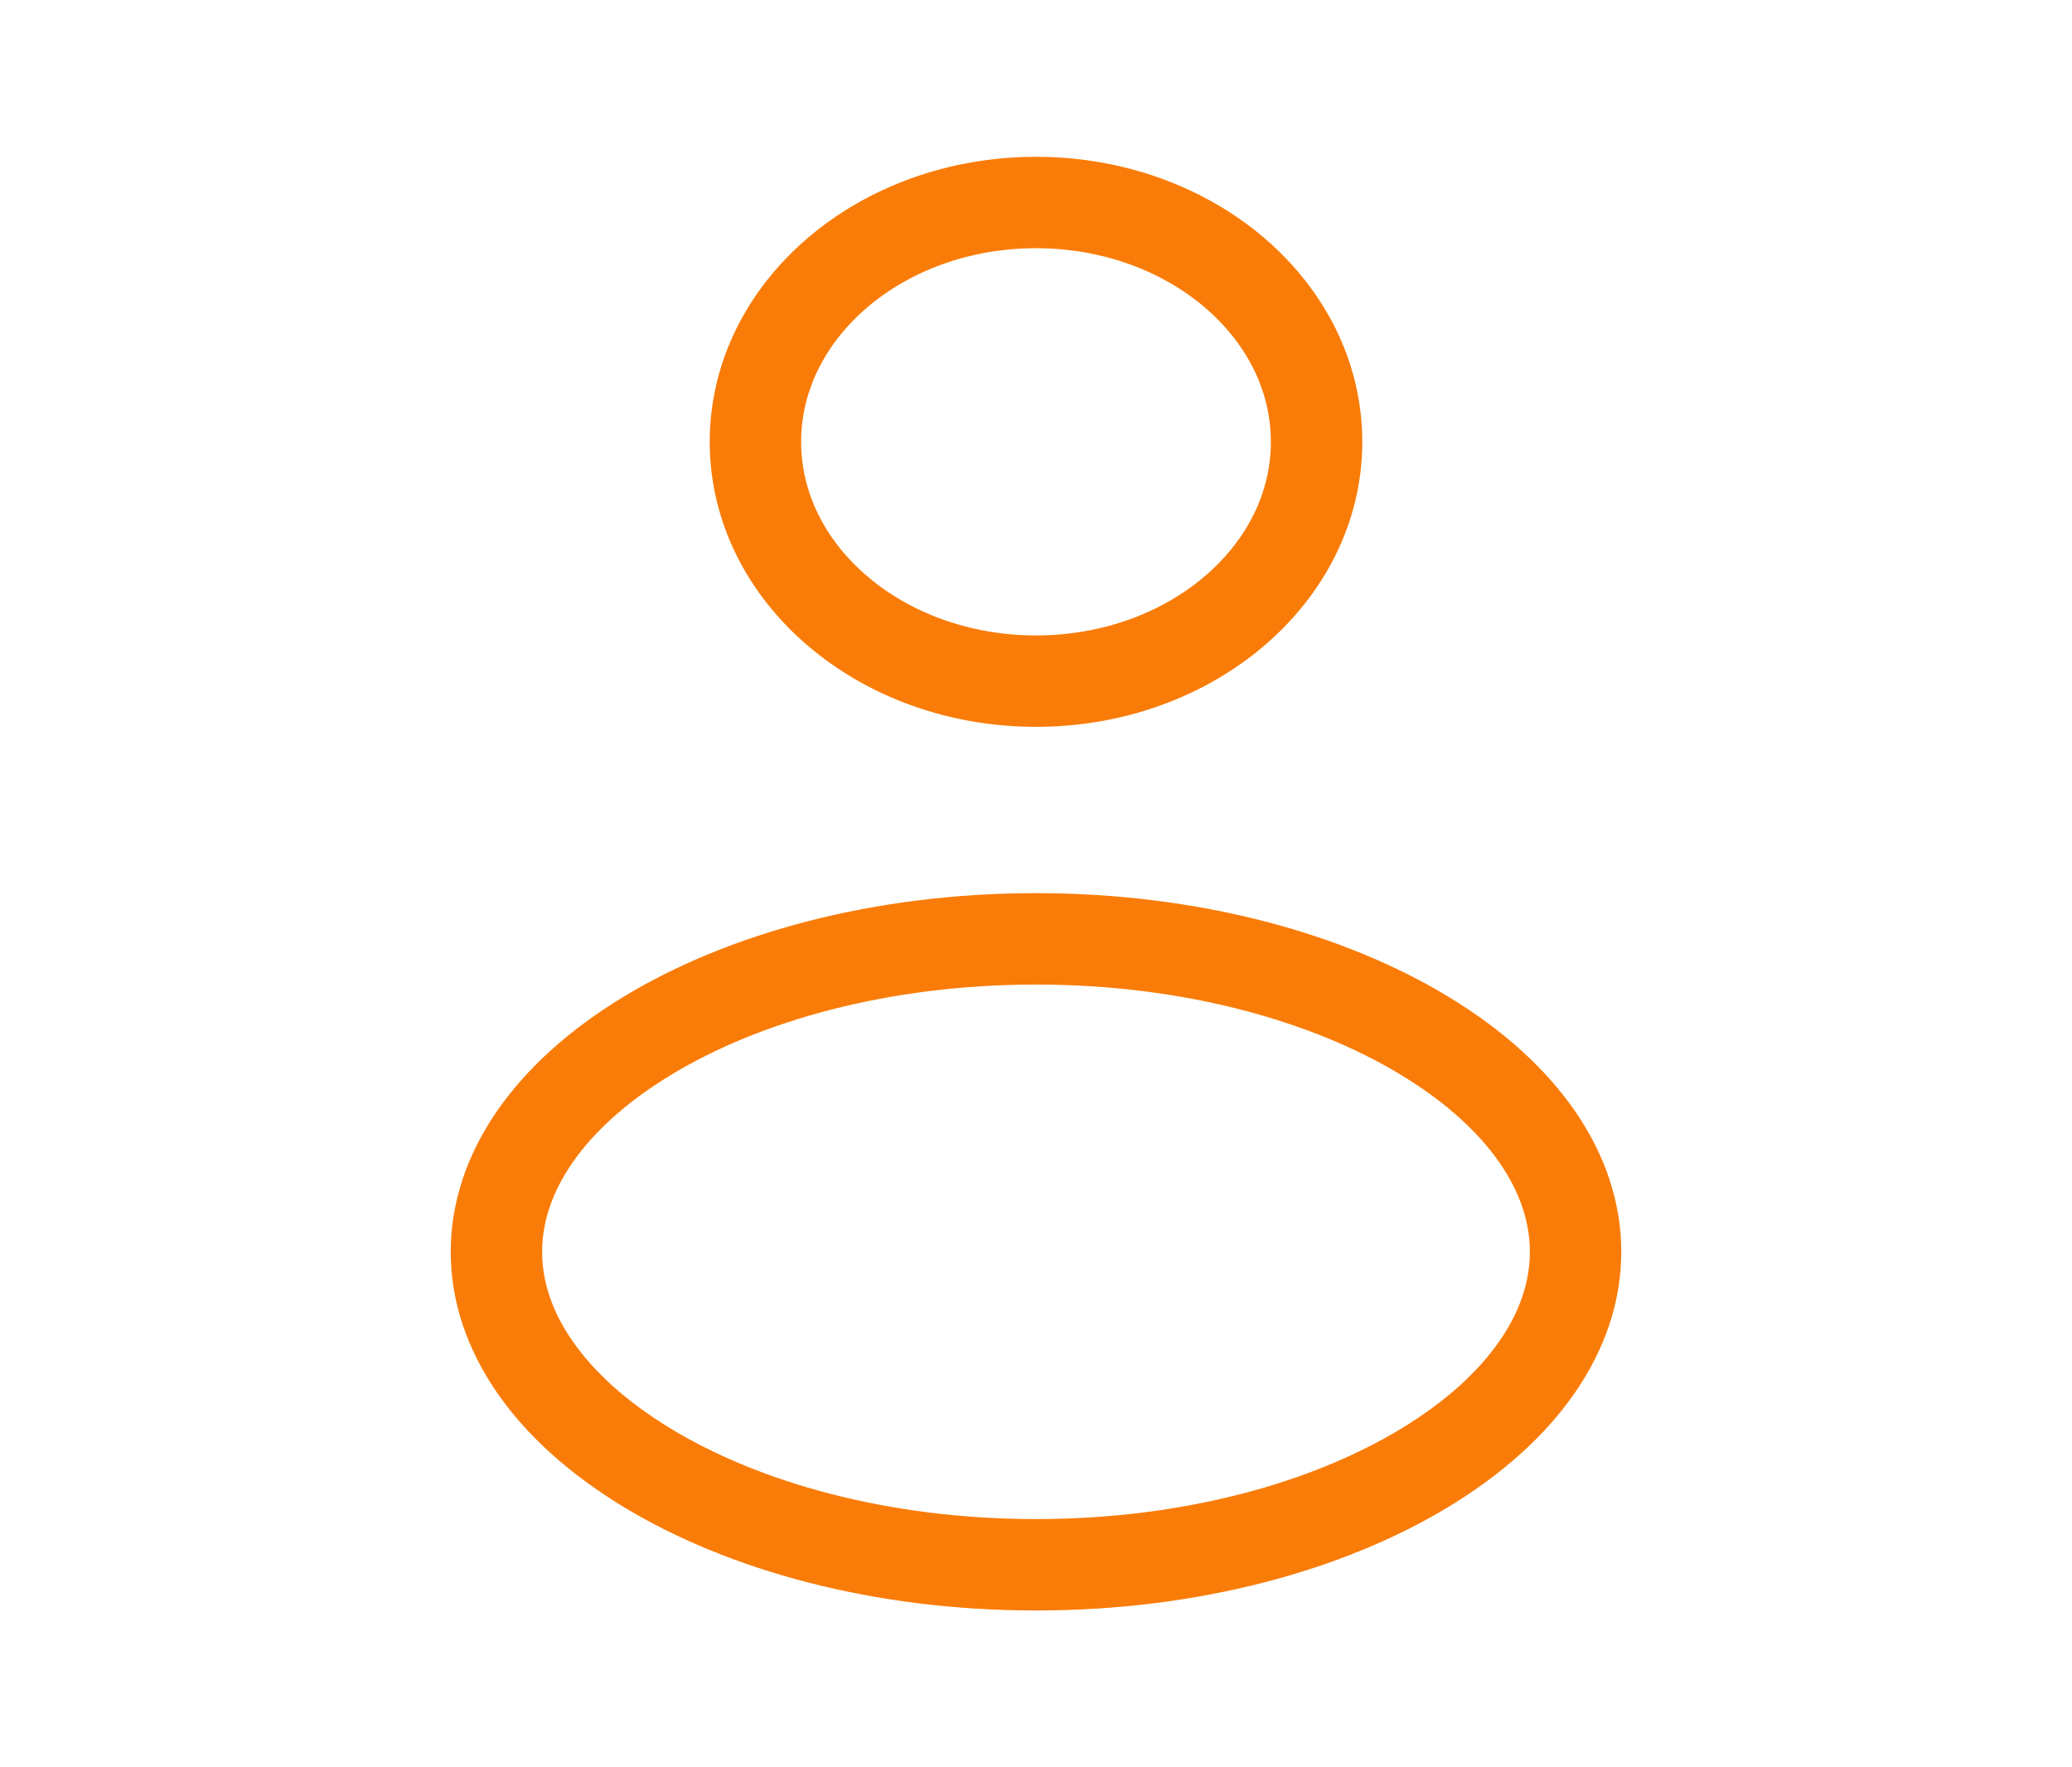 <svg width="34" height="29" viewBox="0 0 34 29" fill="none" xmlns="http://www.w3.org/2000/svg">
<path d="M21.604 7.25C21.604 9.419 19.543 11.177 17 11.177C14.457 11.177 12.396 9.419 12.396 7.25C12.396 5.081 14.457 3.323 17 3.323C19.543 3.323 21.604 5.081 21.604 7.25Z" stroke="#F97C08" stroke-width="1.5"/>
<path d="M25.854 20.542C25.854 21.841 24.991 23.104 23.395 24.076C21.8 25.048 19.542 25.677 17 25.677C14.457 25.677 12.2 25.048 10.605 24.076C9.009 23.104 8.146 21.841 8.146 20.542C8.146 19.242 9.009 17.98 10.605 17.007C12.2 16.035 14.457 15.406 17 15.406C19.542 15.406 21.8 16.035 23.395 17.007C24.991 17.98 25.854 19.242 25.854 20.542Z" stroke="#F97C08" stroke-width="1.5"/>
</svg>
